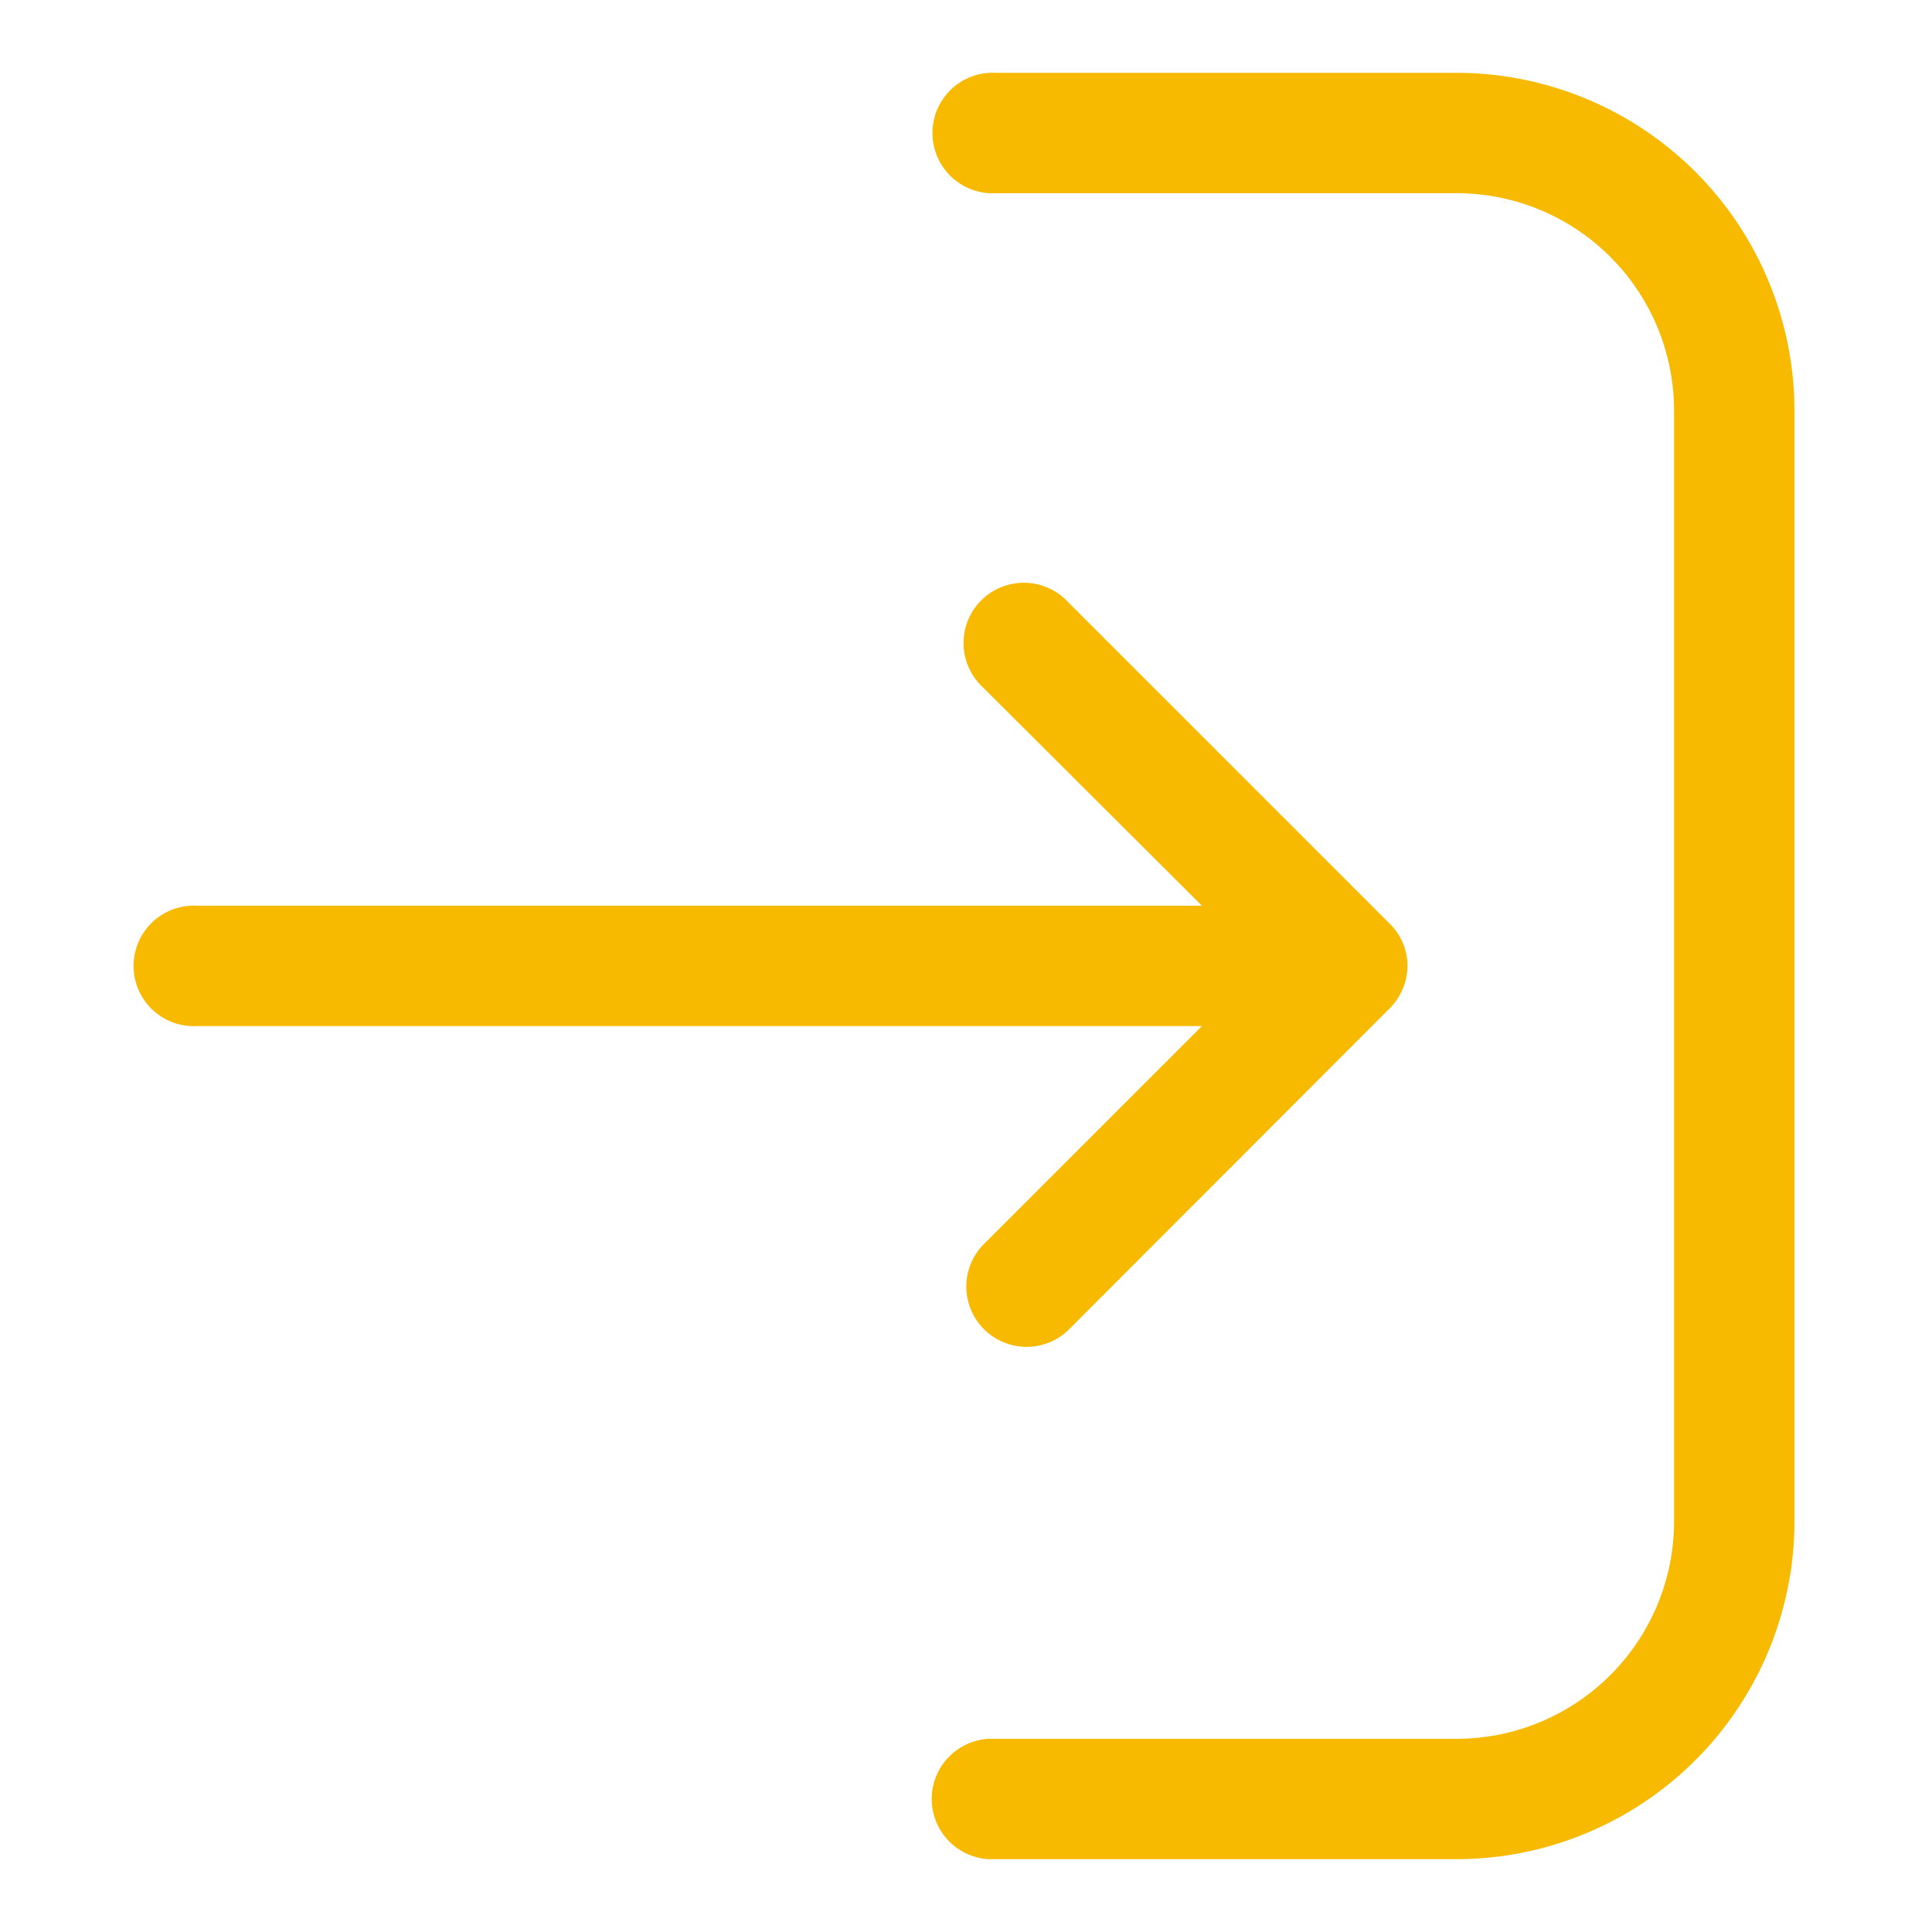 <svg id="Layer_1" data-name="Layer 1" xmlns="http://www.w3.org/2000/svg" viewBox="0 0 100 100"><defs><style>.cls-1{fill:#f7ba00}</style></defs><title>Icon</title><path class="cls-1" d="M75.4 3.77H51.56a3.12 3.12 0 1 0 0 6.23H75.4a11.26 11.26 0 0 1 11.25 11.25v57.5A11.26 11.26 0 0 1 75.4 90H51.17a3.12 3.12 0 0 0 0 6.23H75.4a17.5 17.5 0 0 0 17.48-17.48v-57.5A17.5 17.5 0 0 0 75.4 3.77z"/><path class="cls-1" d="M50.86 64.46a3.12 3.12 0 0 0 4.41 4.41l16.66-16.68a3.14 3.14 0 0 0 .92-2.19 3.06 3.06 0 0 0-.92-2.19L55.27 31.15a3.12 3.12 0 1 0-4.41 4.41l11.35 11.32h-52a3.12 3.12 0 1 0 0 6.23h52z"/></svg>